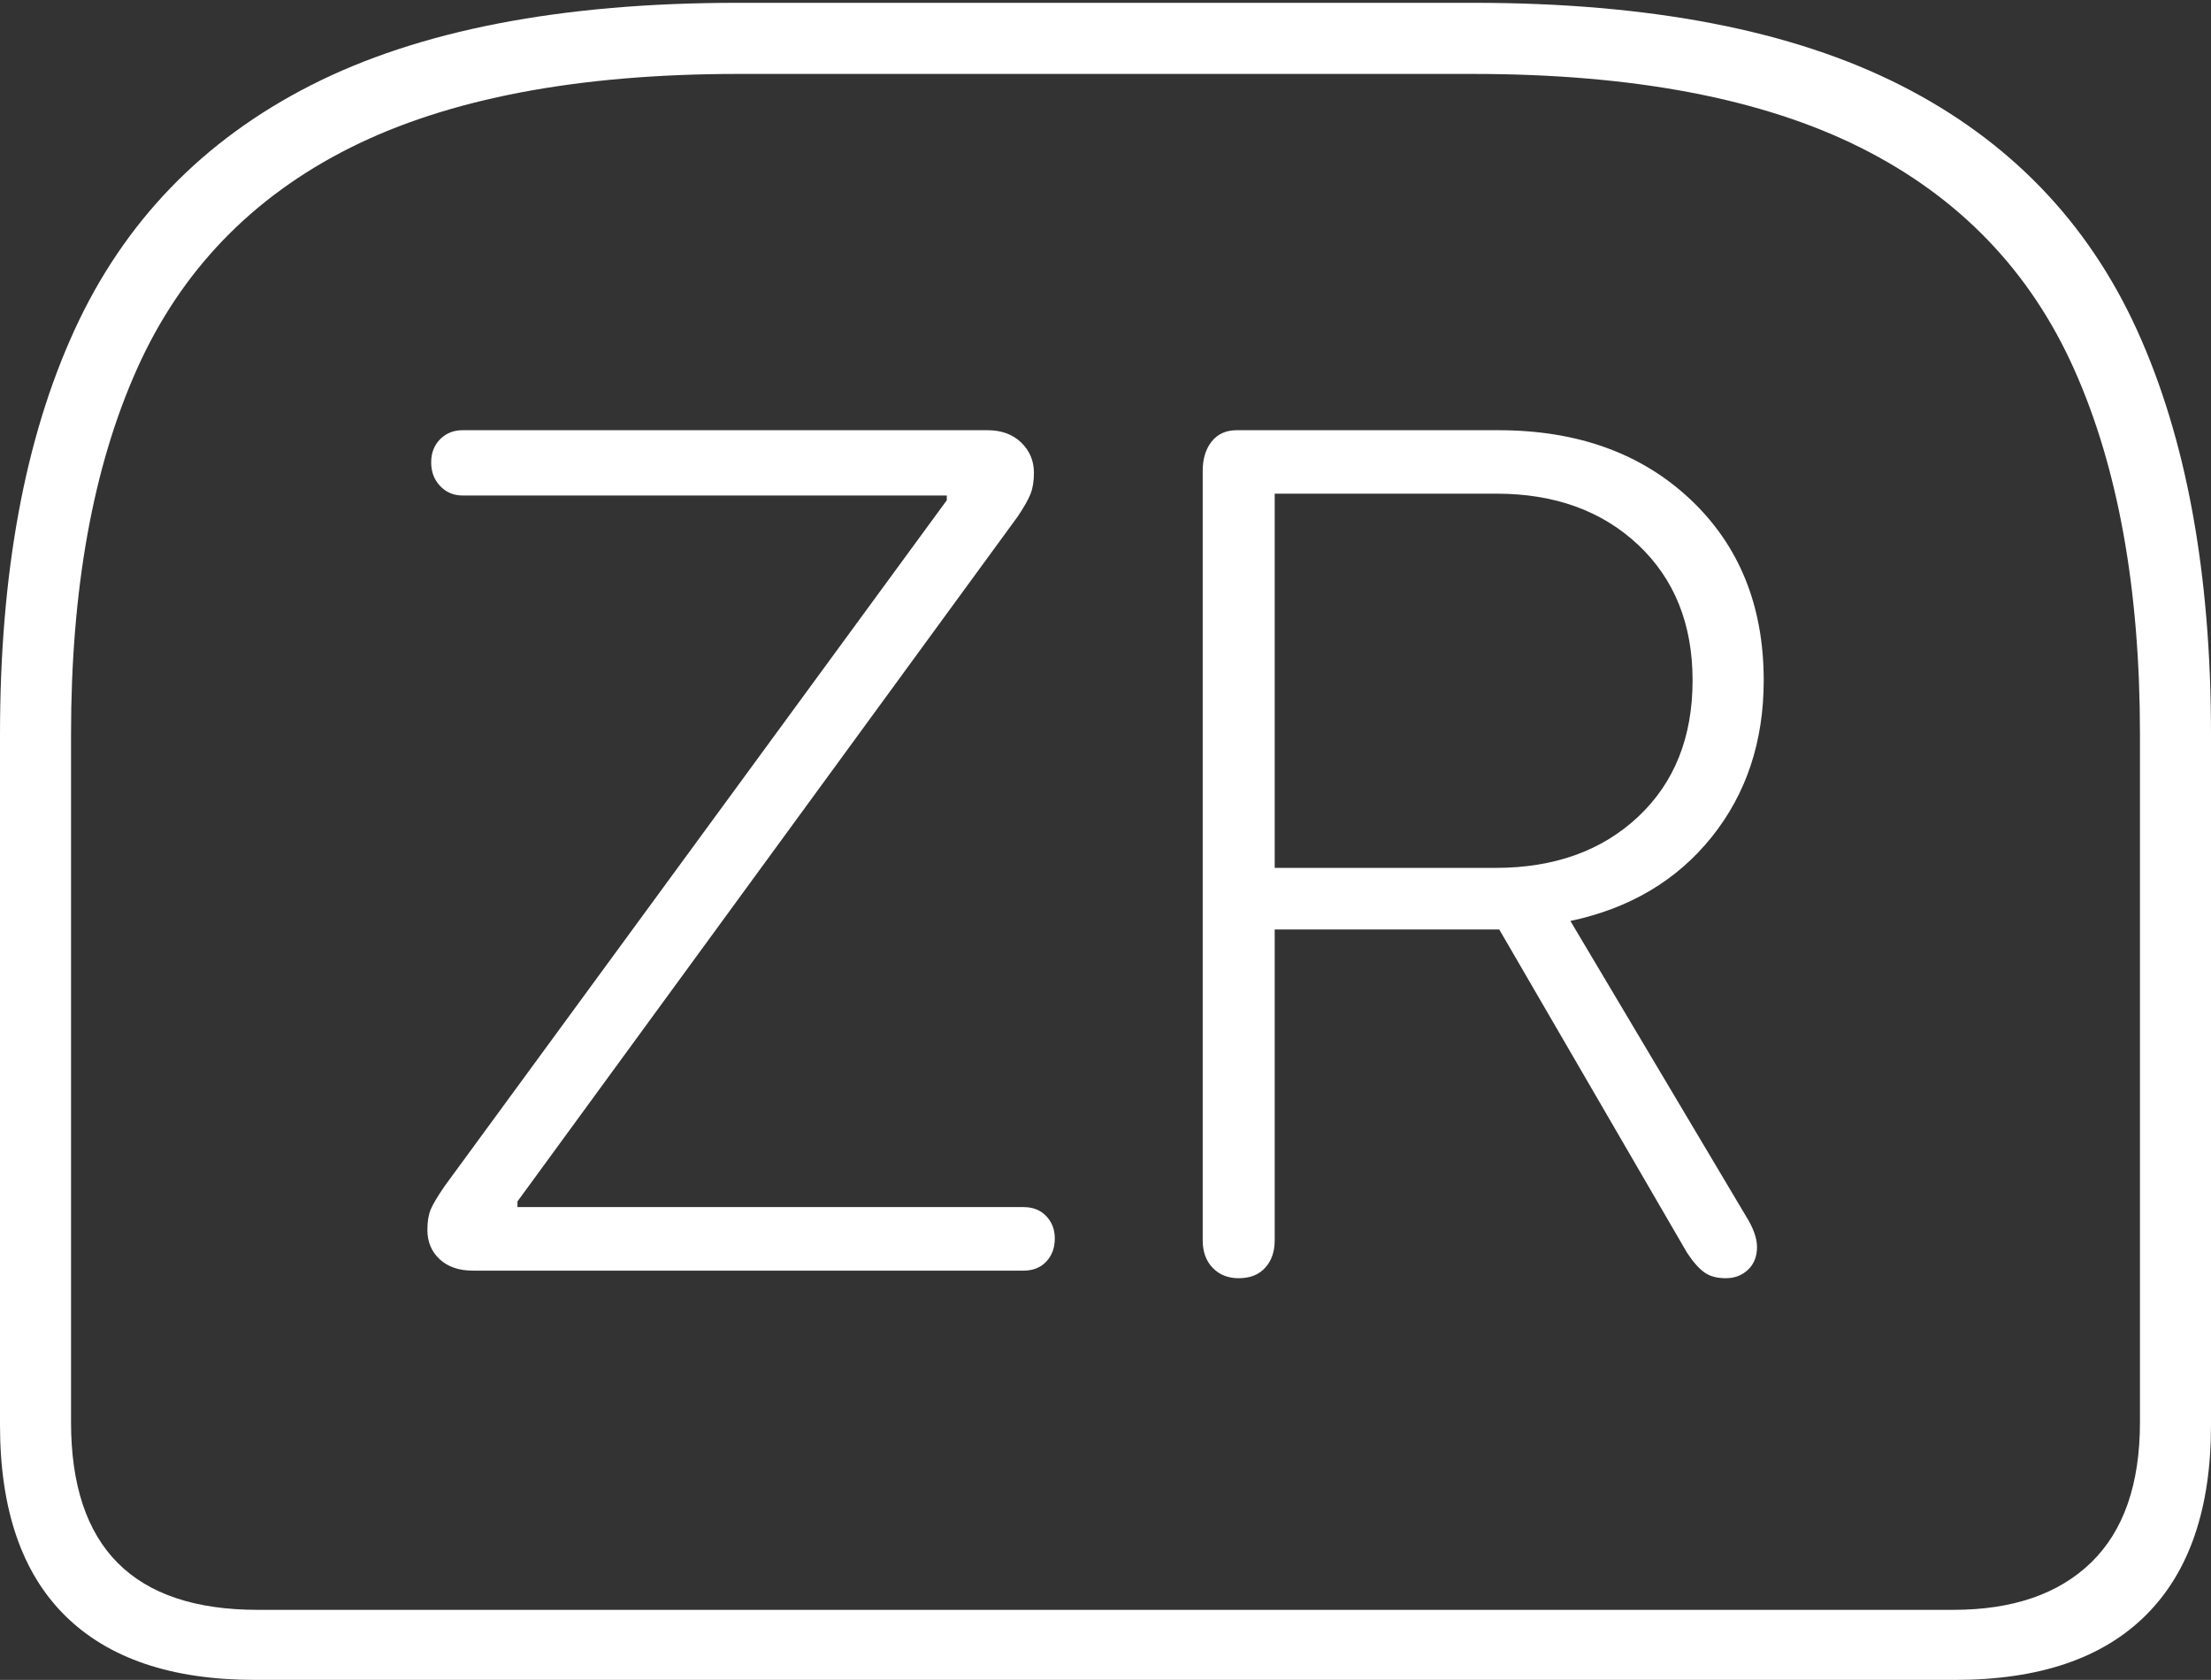 <?xml version="1.0" encoding="UTF-8"?>
<!--Generator: Apple Native CoreSVG 175-->
<!DOCTYPE svg
PUBLIC "-//W3C//DTD SVG 1.1//EN"
       "http://www.w3.org/Graphics/SVG/1.1/DTD/svg11.dtd">
<svg version="1.1" xmlns="http://www.w3.org/2000/svg" xmlns:xlink="http://www.w3.org/1999/xlink" width="22.783" height="17.314">
 <rect width="100%" height="100%" fill="#333333" stroke="none"/>
 <g>
  <rect height="17.314" opacity="0" width="22.783" x="0" y="0"/>
  <path d="M7.598 0.029Q4.873 0.029 3.203 0.879Q1.533 1.729 0.767 3.403Q0 5.078 0 7.568L0 14.688Q0 15.986 0.669 16.65Q1.338 17.314 2.627 17.314L20.146 17.314Q21.445 17.314 22.114 16.645Q22.783 15.977 22.783 14.688L22.783 7.568Q22.783 5.078 22.021 3.403Q21.26 1.729 19.585 0.879Q17.91 0.029 15.185 0.029ZM7.607 0.762L15.176 0.762Q17.656 0.762 19.175 1.523Q20.693 2.285 21.372 3.804Q22.051 5.322 22.051 7.568L22.051 14.658Q22.051 15.615 21.548 16.104Q21.045 16.592 20.127 16.592L2.656 16.592Q0.732 16.592 0.732 14.658L0.732 7.568Q0.732 5.322 1.411 3.804Q2.09 2.285 3.608 1.523Q5.127 0.762 7.607 0.762ZM4.873 13.096L10.547 13.096Q10.693 13.096 10.781 13.003Q10.869 12.91 10.869 12.764Q10.869 12.627 10.781 12.534Q10.693 12.441 10.547 12.441L5.332 12.441L5.332 12.383L10.488 5.322Q10.586 5.176 10.62 5.088Q10.654 5 10.654 4.873Q10.654 4.688 10.523 4.561Q10.391 4.434 10.176 4.434L4.766 4.434Q4.629 4.434 4.536 4.526Q4.443 4.619 4.443 4.766Q4.443 4.912 4.536 5.01Q4.629 5.107 4.766 5.107L9.756 5.107L9.756 5.156L4.58 12.227Q4.473 12.383 4.438 12.466Q4.404 12.549 4.404 12.676Q4.404 12.861 4.531 12.979Q4.658 13.096 4.873 13.096ZM12.764 13.174Q12.94 13.174 13.037 13.066Q13.135 12.959 13.135 12.783L13.135 9.58L15.449 9.58L17.383 12.91Q17.48 13.057 17.564 13.115Q17.646 13.174 17.783 13.174Q17.92 13.174 18.013 13.086Q18.105 12.998 18.105 12.852Q18.105 12.715 17.988 12.529L16.182 9.492Q17.1 9.297 17.637 8.628Q18.174 7.959 18.174 7.012Q18.174 5.859 17.417 5.146Q16.66 4.434 15.44 4.434L12.744 4.434Q12.578 4.434 12.485 4.551Q12.393 4.668 12.393 4.854L12.393 12.783Q12.393 12.959 12.495 13.066Q12.598 13.174 12.764 13.174ZM13.135 8.945L13.135 5.088L15.42 5.088Q16.318 5.088 16.88 5.615Q17.441 6.143 17.441 7.012Q17.441 7.891 16.88 8.418Q16.318 8.945 15.41 8.945Z" fill="#ffffff"/>
 </g>
</svg>

